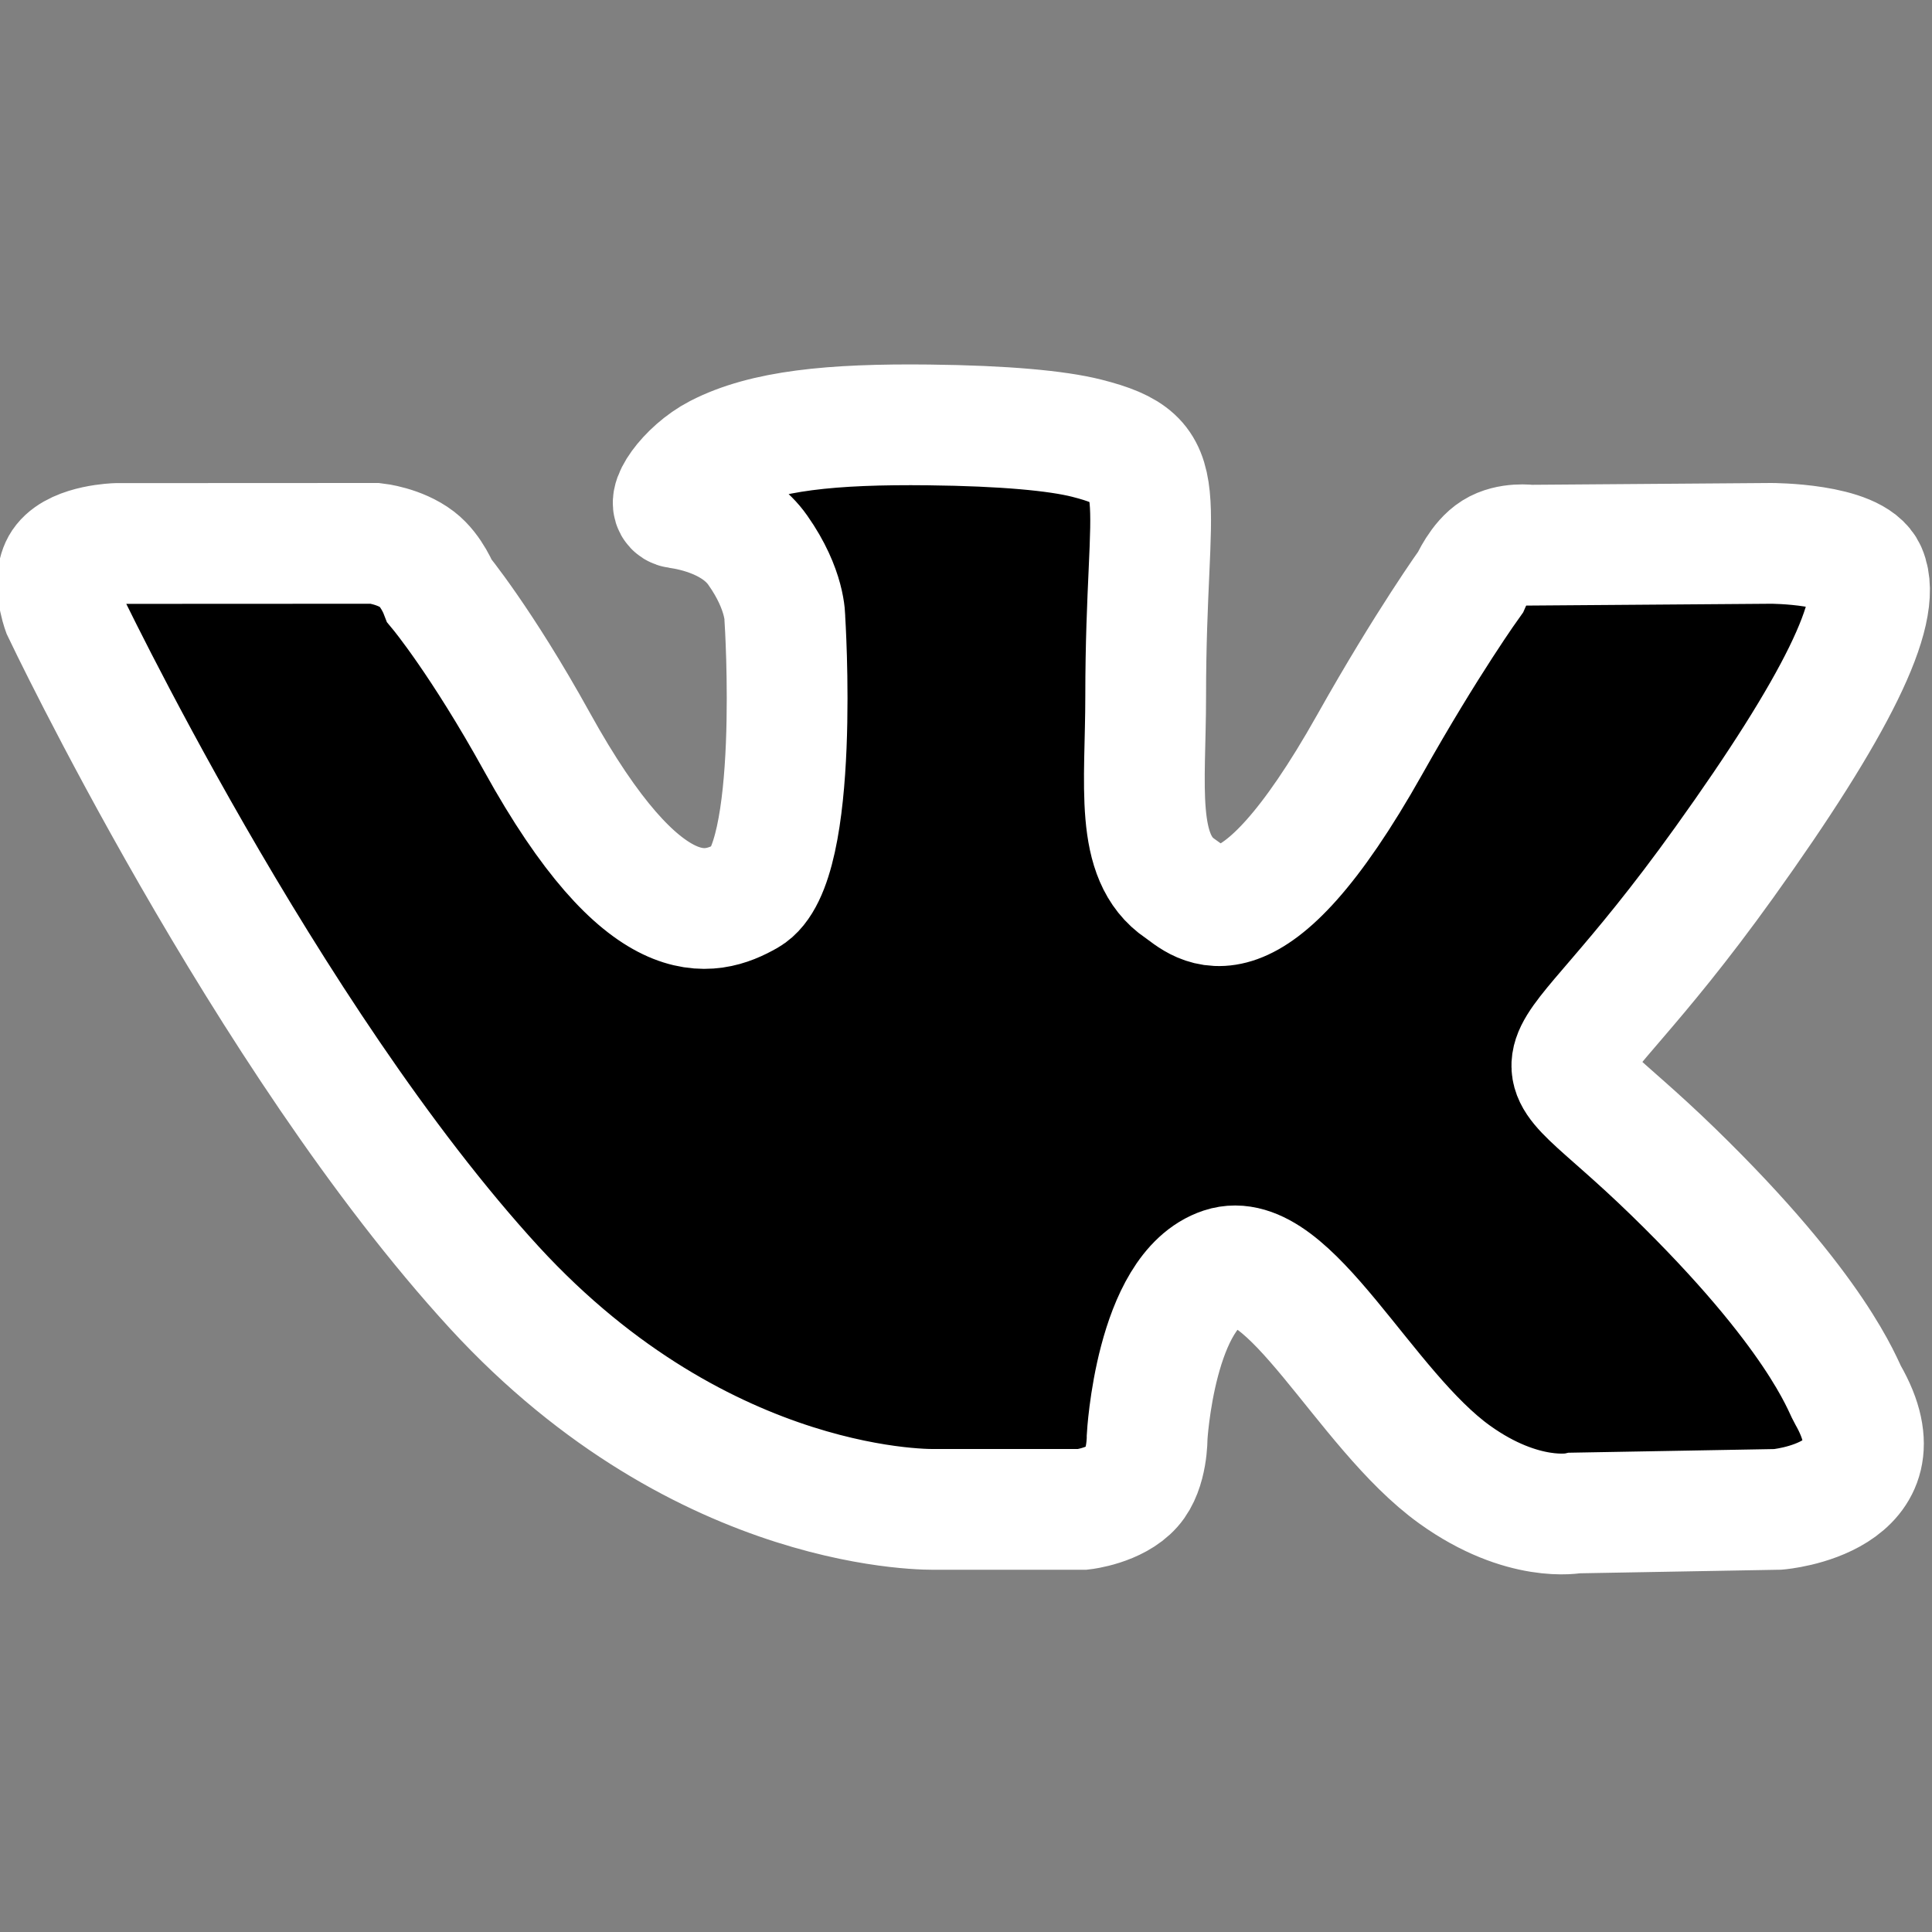 <?xml version="1.0" encoding="iso-8859-1"?>
<!-- Generator: Adobe Illustrator 19.1.1, SVG Export Plug-In . SVG Version: 6.00 Build 0)  -->
<svg xmlns="http://www.w3.org/2000/svg" xmlns:xlink="http://www.w3.org/1999/xlink" version="1.1" id="Layer_1" x="0px" y="0px" viewBox="0 0 16 16" style="enable-background:new 0 0 16 16;" xml:space="preserve" width="16px" height="16px">
<rect x="0" y="0" width="16" height="16" fill="#808080" stroke="none"/>
<path style="fill:fff;stroke:#fff;stroke-miterlimit:10;" d="M7.75,12.5h1.218c0,0,0.271-0.031,0.409-0.187  C9.504,12.17,9.5,11.901,9.5,11.901s0.067-1.216,0.625-1.401c0.55-0.182,1.172,1.174,1.922,1.712  c0.567,0.407,0.997,0.318,0.997,0.318l1.681-0.03c0,0,1.073-0.09,0.576-0.953c-0.041-0.07-0.246-0.678-1.446-1.844  c-1.256-1.221-1.088-0.449,0.425-2.561c0.922-1.286,1.316-2.081,1.175-2.408C15.354,4.5,14.668,4.5,14.668,4.5l-2,0.015  c0,0-0.168-0.024-0.292,0.054c-0.122,0.076-0.199,0.254-0.199,0.254s-0.357,0.495-0.833,1.342C10.34,7.95,9.938,7.469,9.774,7.359  C9.391,7.101,9.488,6.5,9.488,5.768c0-1.731,0.251-1.952-0.488-2.139c-0.245-0.062-0.681-0.103-1.309-0.11  C6.887,3.51,6.331,3.566,5.945,3.765C5.689,3.897,5.491,4.189,5.611,4.207c0.149,0.021,0.487,0.095,0.665,0.35  C6.508,4.886,6.5,5.125,6.5,5.125s0.133,2.037-0.31,2.291C5.886,7.589,5.342,7.763,4.447,6.144c-0.459-0.83-0.806-1.248-0.806-1.248  S3.575,4.725,3.455,4.633C3.31,4.522,3.109,4.5,3.109,4.5L0.965,4.501c0,0-0.322,0.009-0.439,0.156  C0.42,4.788,0.517,5.057,0.517,5.057s1.678,3.536,3.578,5.607C5.84,12.562,7.75,12.5,7.75,12.5z"/>
</svg>
